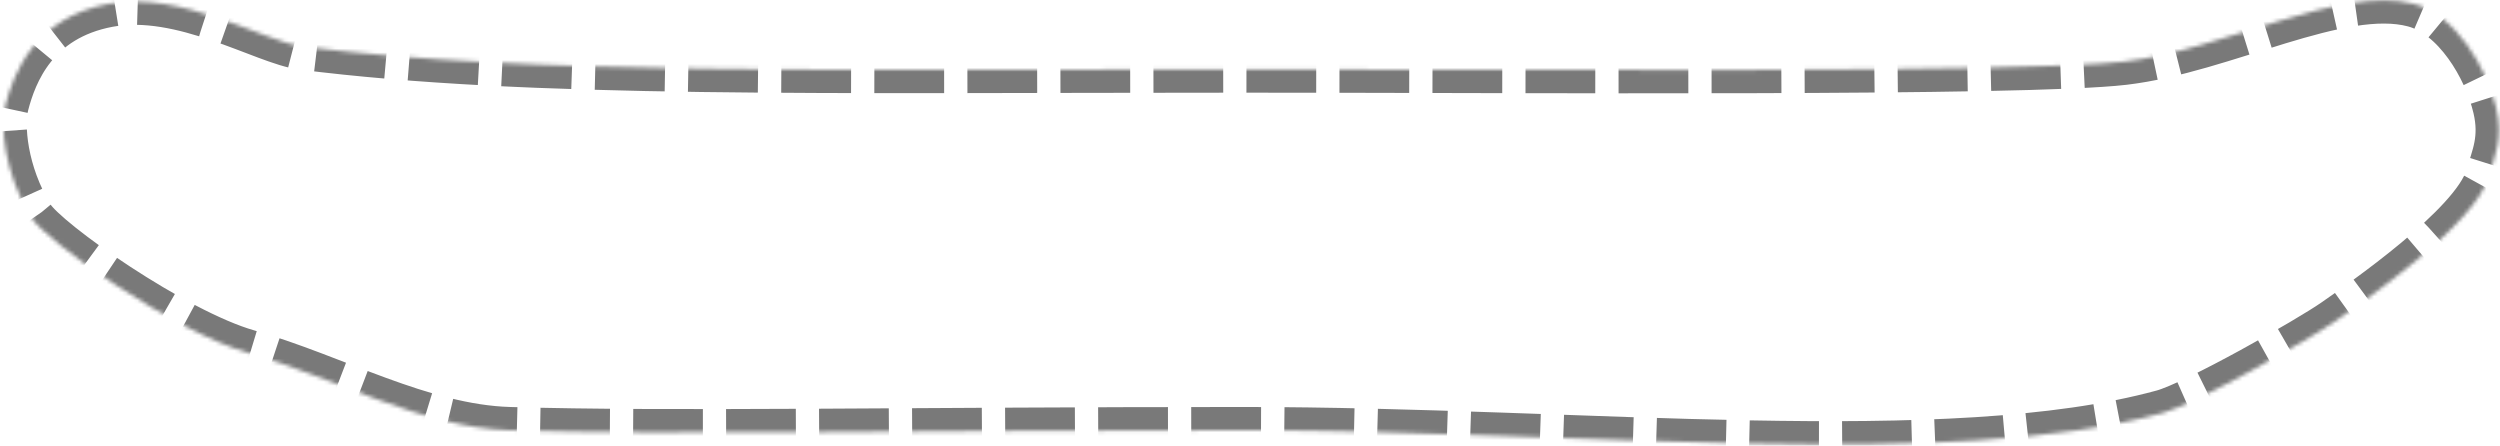 ﻿<?xml version="1.0" encoding="utf-8"?>
<svg version="1.1" xmlns:xlink="http://www.w3.org/1999/xlink" width="645px" height="115px" xmlns="http://www.w3.org/2000/svg">
  <defs>
    <mask fill="white" id="clip2">
      <path d="M 63.909 91  C 45.136 85.647  11.842 62.306  8 56  C 1.005 44.52  0.073 32.308  1.442 27  C 3.563 18.777  9.061 4.545  28 1  C 46.939 -2.545  68.227 10.763  78 12  C 136.636 19.424  213.036 17.909  320.884 17.909  C 391.784 17.909  522.242 18.939  548 15.909  C 573.758 12.879  603.81 -4  622.758 1  C 633.508 3.837  641.55 17.388  644 27.806  C 645.868 35.75  643.604 40.396  642.009 45.779  C 638.323 58.221  608.879 78.394  602.303 83  C 595.727 87.606  566.394 104.252  558 106.545  C 502.545 121.697  408.093 111  320.884 111  C 234.433 111  172.382 112.224  131.407 111  C 108.809 110.325  86.233 97.366  63.909 91  Z " fill-rule="evenodd" />
    </mask>
  </defs>
  <g transform="matrix(1 0 0 1 -430 -598 )">
    <path d="M 63.909 91  C 45.136 85.647  11.842 62.306  8 56  C 1.005 44.52  0.073 32.308  1.442 27  C 3.563 18.777  9.061 4.545  28 1  C 46.939 -2.545  68.227 10.763  78 12  C 136.636 19.424  213.036 17.909  320.884 17.909  C 391.784 17.909  522.242 18.939  548 15.909  C 573.758 12.879  603.81 -4  622.758 1  C 633.508 3.837  641.55 17.388  644 27.806  C 645.868 35.75  643.604 40.396  642.009 45.779  C 638.323 58.221  608.879 78.394  602.303 83  C 595.727 87.606  566.394 104.252  558 106.545  C 502.545 121.697  408.093 111  320.884 111  C 234.433 111  172.382 112.224  131.407 111  C 108.809 110.325  86.233 97.366  63.909 91  Z " fill-rule="nonzero" fill="#ffffff" stroke="none" fill-opacity="0" transform="matrix(1 0 0 1 430 598 )" />
    <path d="M 63.909 91  C 45.136 85.647  11.842 62.306  8 56  C 1.005 44.52  0.073 32.308  1.442 27  C 3.563 18.777  9.061 4.545  28 1  C 46.939 -2.545  68.227 10.763  78 12  C 136.636 19.424  213.036 17.909  320.884 17.909  C 391.784 17.909  522.242 18.939  548 15.909  C 573.758 12.879  603.81 -4  622.758 1  C 633.508 3.837  641.55 17.388  644 27.806  C 645.868 35.75  643.604 40.396  642.009 45.779  C 638.323 58.221  608.879 78.394  602.303 83  C 595.727 87.606  566.394 104.252  558 106.545  C 502.545 121.697  408.093 111  320.884 111  C 234.433 111  172.382 112.224  131.407 111  C 108.809 110.325  86.233 97.366  63.909 91  Z " stroke-width="12" stroke-dasharray="18,6" stroke="#797979" fill="none" transform="matrix(1 0 0 1 430 598 )" mask="url(#clip2)" />
  </g>
</svg>